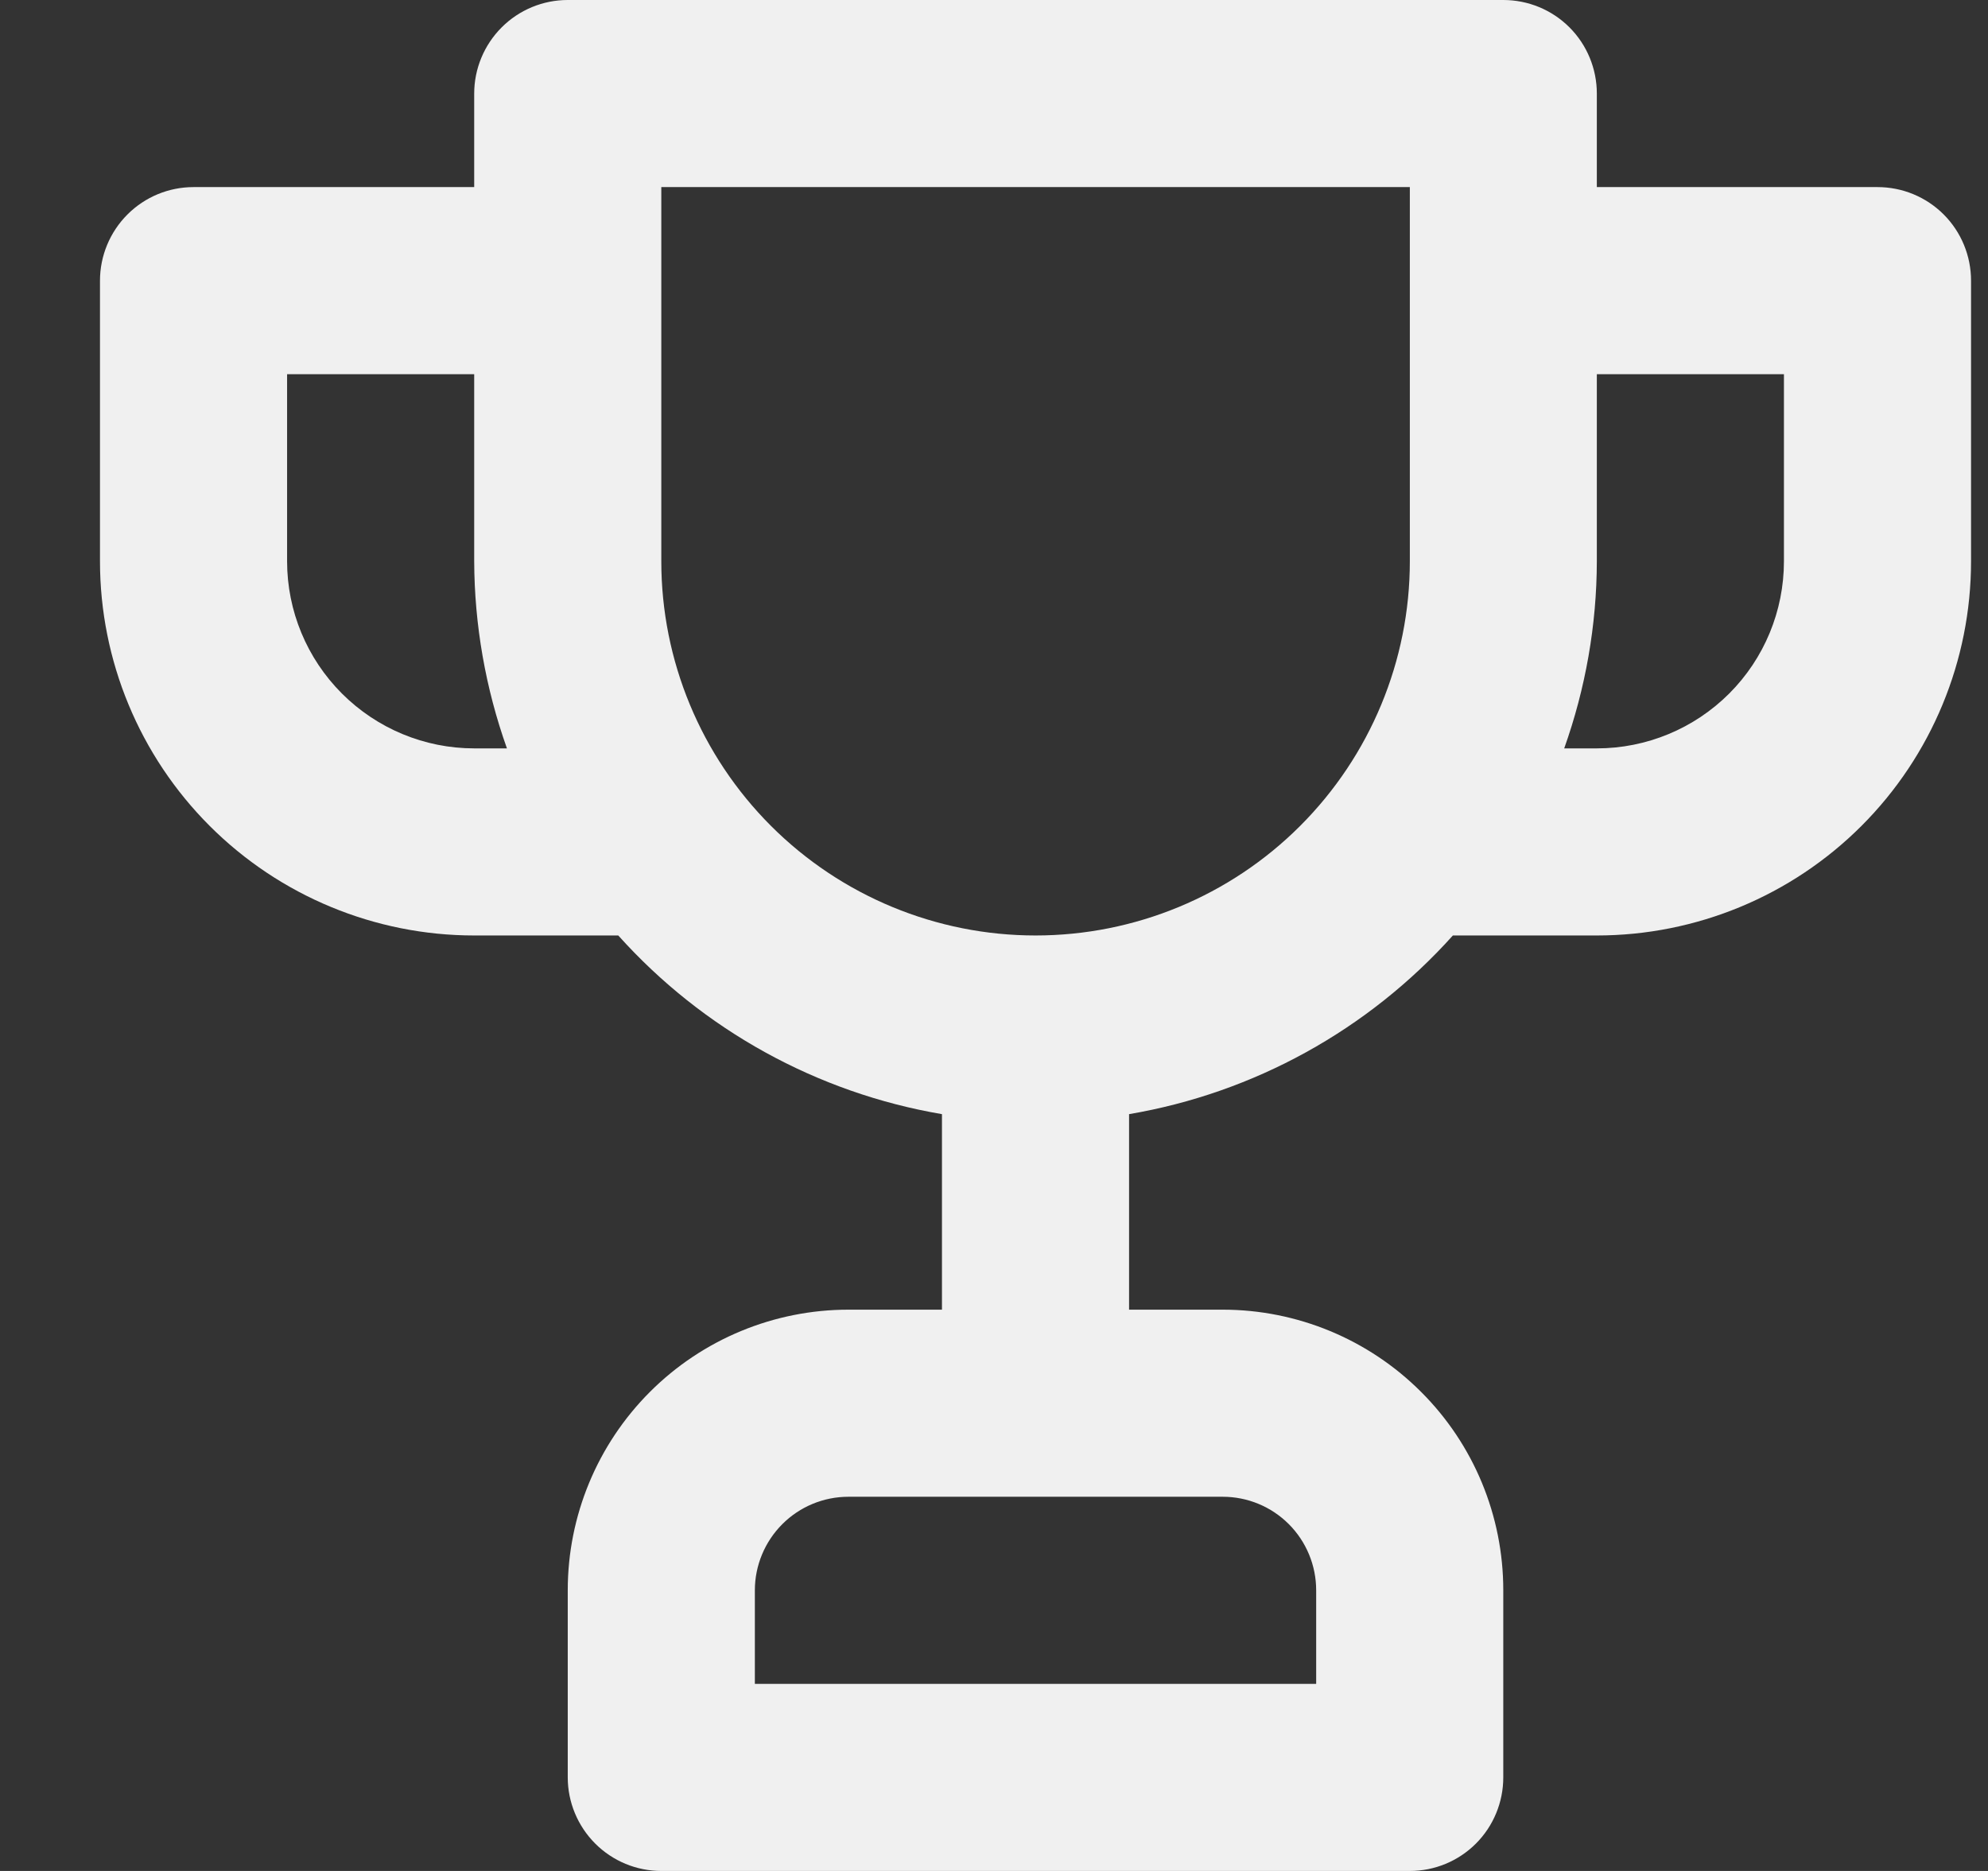 <svg width="17" height="16" viewBox="0 0 17 16" fill="none" xmlns="http://www.w3.org/2000/svg">
<rect x="0" y="0" width="17" height="16" fill="#333333" stroke="none"/>
<path d="M16.055 1.6H13.655V0.8C13.655 0.588 13.571 0.384 13.421 0.234C13.271 0.084 13.068 0 12.855 0H4.855C4.643 0 4.44 0.084 4.29 0.234C4.14 0.384 4.055 0.588 4.055 0.8V1.6H1.655C1.443 1.6 1.24 1.684 1.09 1.834C0.94 1.984 0.855 2.188 0.855 2.4V4.8C0.855 5.649 1.193 6.463 1.793 7.063C2.393 7.663 3.207 8 4.055 8H5.287C6.011 8.807 6.987 9.346 8.055 9.528V11.2H7.255C6.619 11.2 6.008 11.453 5.558 11.903C5.108 12.353 4.855 12.963 4.855 13.6V15.2C4.855 15.412 4.94 15.616 5.09 15.766C5.24 15.916 5.443 16 5.655 16H12.056C12.268 16 12.471 15.916 12.621 15.766C12.771 15.616 12.855 15.412 12.855 15.2V13.6C12.855 12.963 12.603 12.353 12.152 11.903C11.702 11.453 11.092 11.2 10.456 11.2H9.655V9.528C10.724 9.346 11.7 8.807 12.424 8H13.655C14.504 8 15.318 7.663 15.918 7.063C16.518 6.463 16.855 5.649 16.855 4.8V2.4C16.855 2.188 16.771 1.984 16.621 1.834C16.471 1.684 16.268 1.6 16.055 1.6ZM4.055 6.4C3.631 6.4 3.224 6.231 2.924 5.931C2.624 5.631 2.455 5.224 2.455 4.8V3.2H4.055V4.8C4.057 5.345 4.152 5.886 4.335 6.4H4.055ZM10.456 12.8C10.668 12.8 10.871 12.884 11.021 13.034C11.171 13.184 11.255 13.388 11.255 13.6V14.4H6.455V13.6C6.455 13.388 6.54 13.184 6.69 13.034C6.84 12.884 7.043 12.8 7.255 12.8H10.456ZM12.056 4.8C12.056 5.649 11.718 6.463 11.118 7.063C10.518 7.663 9.704 8 8.855 8C8.007 8 7.193 7.663 6.593 7.063C5.993 6.463 5.655 5.649 5.655 4.8V1.6H12.056V4.8ZM15.255 4.8C15.255 5.224 15.087 5.631 14.787 5.931C14.487 6.231 14.08 6.4 13.655 6.4H13.376C13.559 5.886 13.654 5.345 13.655 4.8V3.2H15.255V4.8Z" fill="#F0F0F0"/>
</svg>

